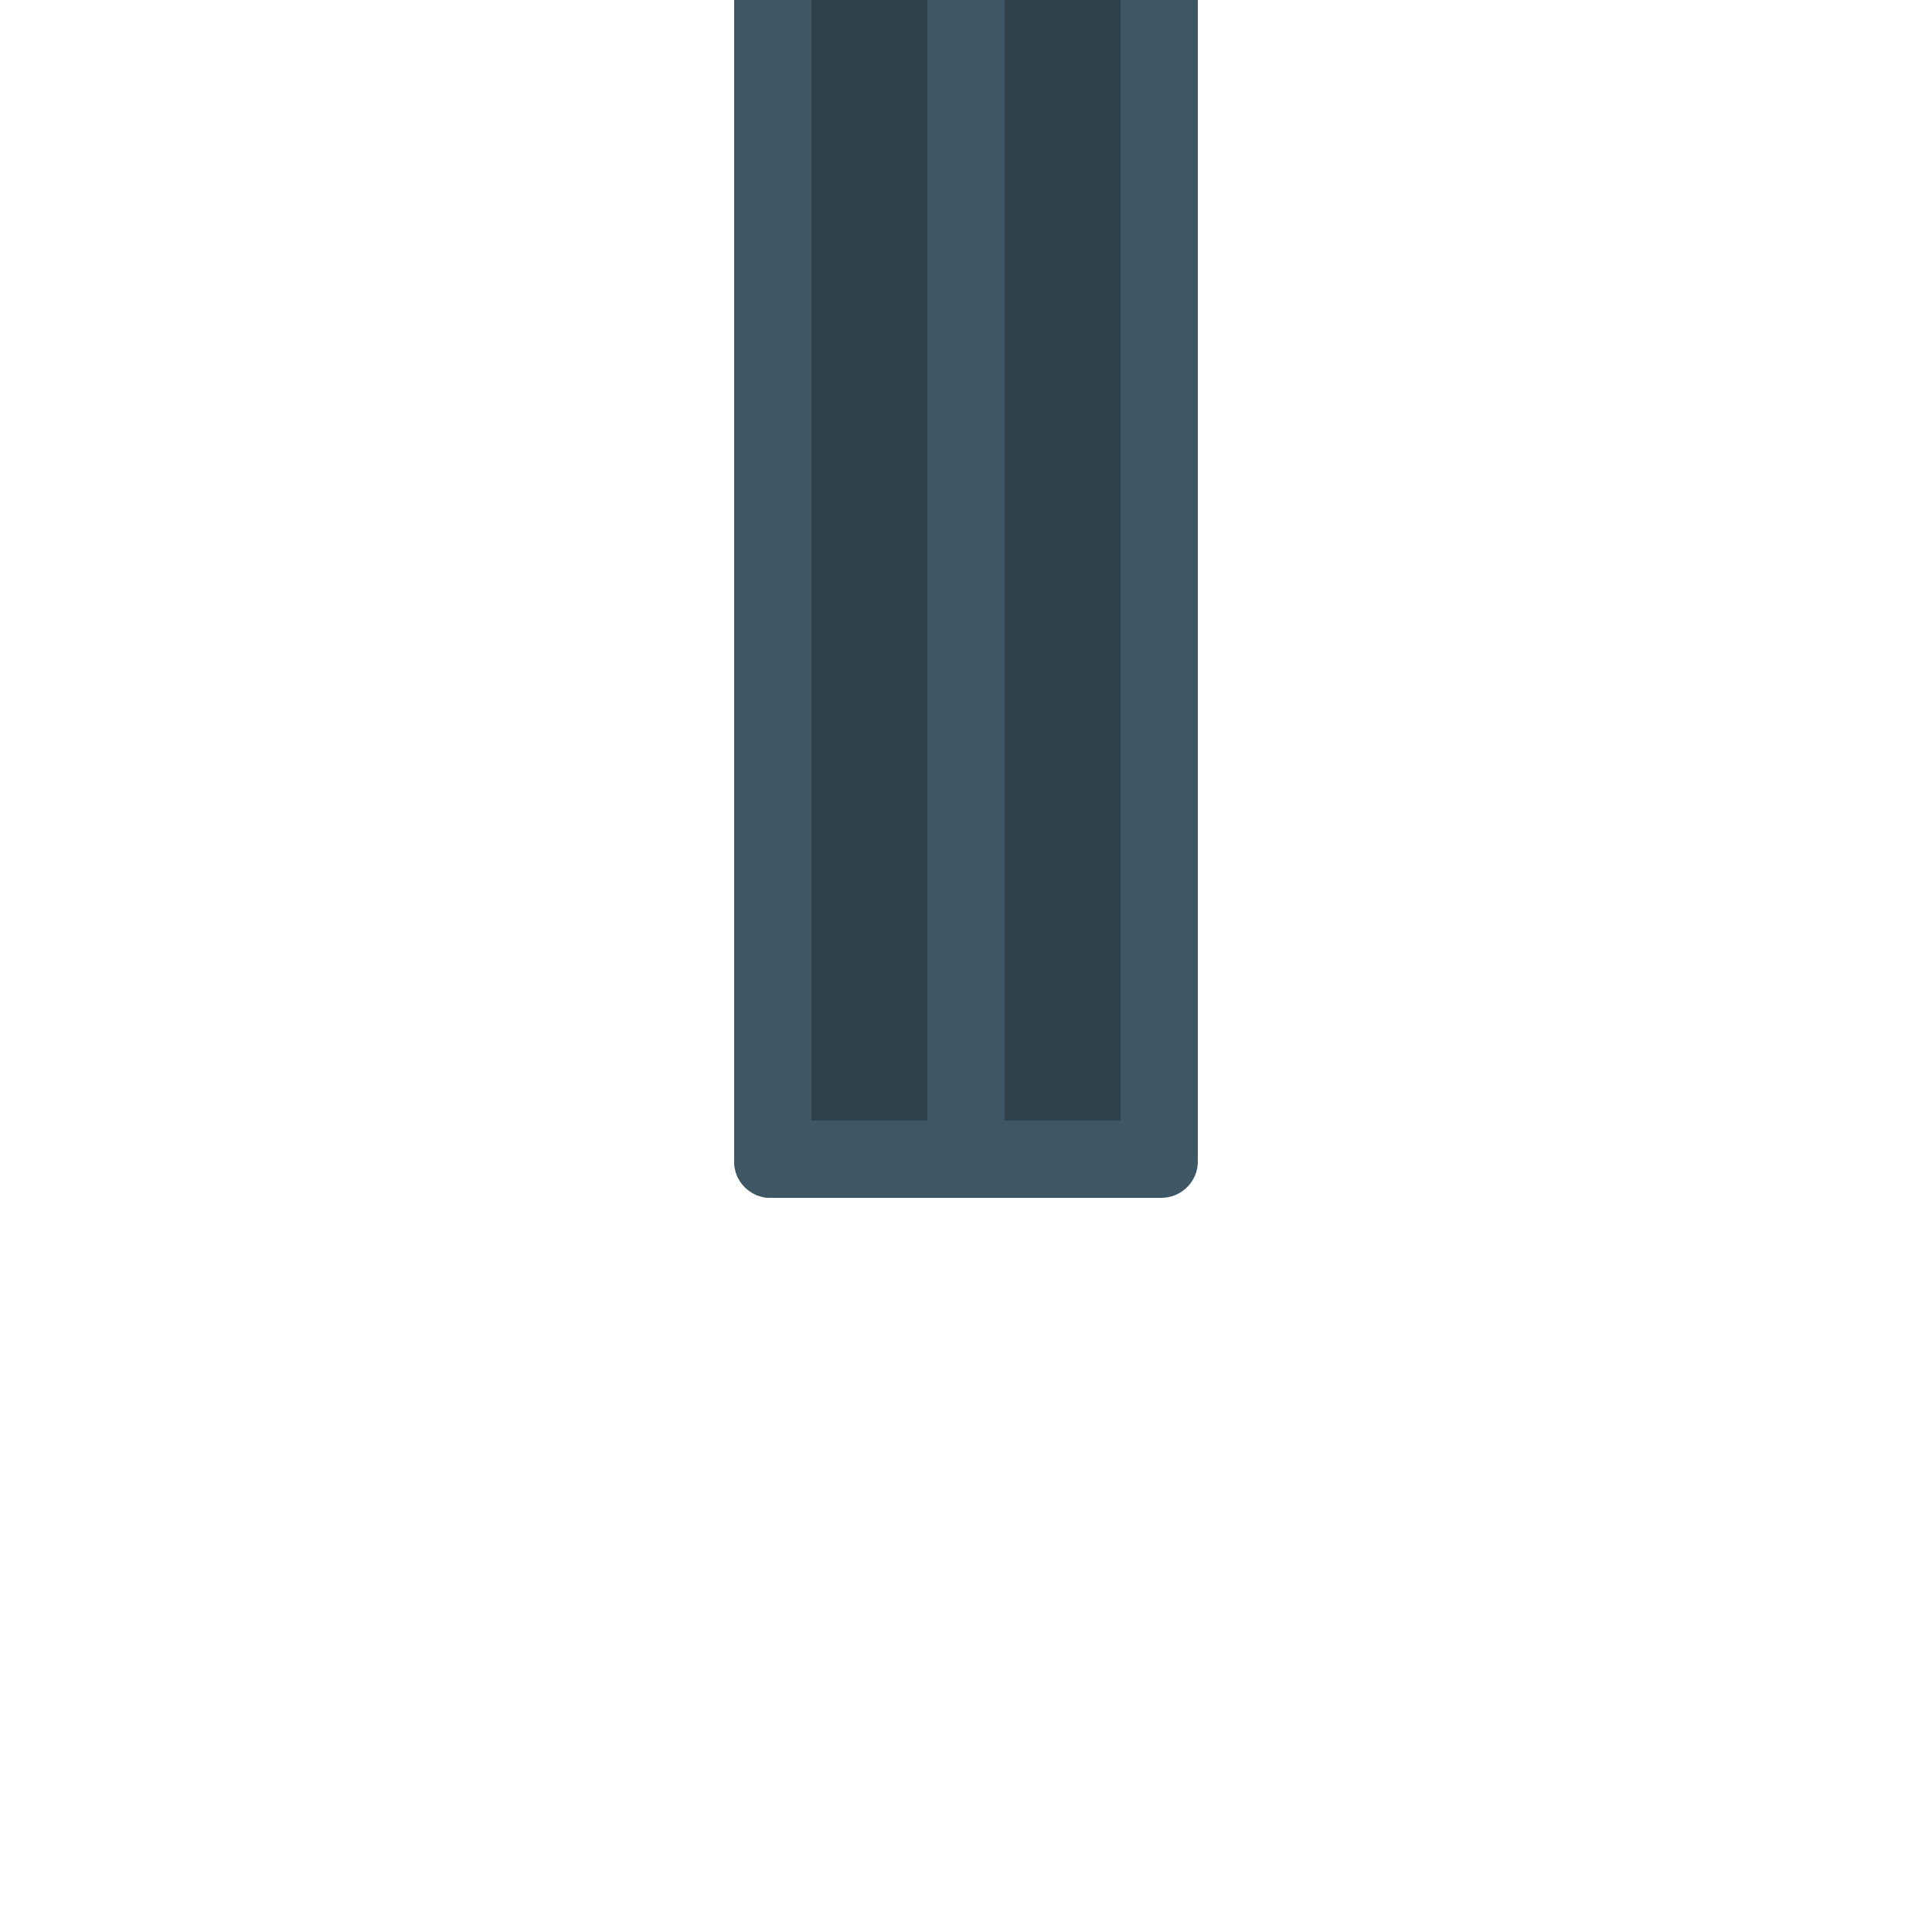 <?xml version="1.0" encoding="UTF-8" standalone="no" ?>
<!DOCTYPE svg PUBLIC "-//W3C//DTD SVG 1.1//EN" "http://www.w3.org/Graphics/SVG/1.1/DTD/svg11.dtd">
<svg xmlns="http://www.w3.org/2000/svg" xmlns:xlink="http://www.w3.org/1999/xlink" version="1.1" width="100" height="100" viewBox="0 0 100 100" xml:space="preserve">
<desc>Created with Fabric.js 4.6.0</desc>
<defs>
</defs>
<g transform="matrix(1.33 0 0 3 50 30)" id="ay9bCPbqcYtrUpxPslafl"  >
<path style="stroke: rgb(180,41,68); stroke-width: 0; stroke-dasharray: none; stroke-linecap: butt; stroke-dashoffset: 0; stroke-linejoin: miter; stroke-miterlimit: 4; fill: rgb(47,65,75); fill-rule: nonzero; opacity: 1;" vector-effect="non-scaling-stroke"  transform=" translate(0, 0)" d="M -7.5 -10 L 7.5 -10 L 7.5 10 L -7.5 10 z" stroke-linecap="round" />
</g>
<g transform="matrix(2.4 0 0 0.4 50 60)" id="B05Uaacjwh7foncpX1bYr"  >
<path style="stroke: rgb(75,167,170); stroke-width: 0; stroke-dasharray: none; stroke-linecap: butt; stroke-dashoffset: 0; stroke-linejoin: miter; stroke-miterlimit: 4; fill: rgb(63,87,100); fill-rule: nonzero; opacity: 1;" vector-effect="non-scaling-stroke"  transform=" translate(0, 0)" d="M -5 0.303 C -5 -1.103 -4.906 -2.452 -4.739 -3.447 C -4.572 -4.441 -4.345 -5 -4.108 -5 L 4.108 -5 L 4.108 -5 C 4.345 -5 4.572 -4.441 4.739 -3.447 C 4.906 -2.452 5 -1.103 5 0.303 L 5 0.303 L 5 0.303 C 5 2.897 4.646 5 4.21 5 L -4.21 5 L -4.21 5 C -4.646 5 -5 2.897 -5 0.303 z" stroke-linecap="round" />
</g>
<g transform="matrix(0 6.6 -0.4 0 50 29)" id="bkNeylzKOnLpIkbZTRdC_"  >
<path style="stroke: rgb(75,167,170); stroke-width: 0; stroke-dasharray: none; stroke-linecap: butt; stroke-dashoffset: 0; stroke-linejoin: miter; stroke-miterlimit: 4; fill: rgb(63,87,100); fill-rule: nonzero; opacity: 1;" vector-effect="non-scaling-stroke"  transform=" translate(0, 0)" d="M -5 0.303 C -5 -2.626 -4.856 -5 -4.678 -5 L 4.678 -5 L 4.678 -5 C 4.856 -5 5 -2.626 5 0.303 L 5 0.303 L 5 0.303 C 5 2.897 4.872 5 4.715 5 L -4.715 5 L -4.715 5 C -4.872 5 -5 2.897 -5 0.303 z" stroke-linecap="round" />
</g>
<g transform="matrix(0 6.6 -0.4 0 40 29)" id="uC5e48at88cKJ-eLXatOv"  >
<path style="stroke: rgb(75,167,170); stroke-width: 0; stroke-dasharray: none; stroke-linecap: butt; stroke-dashoffset: 0; stroke-linejoin: miter; stroke-miterlimit: 4; fill: rgb(63,87,100); fill-rule: nonzero; opacity: 1;" vector-effect="non-scaling-stroke"  transform=" translate(0, 0)" d="M -5 0.303 C -5 -2.626 -4.856 -5 -4.679 -5 L 4.679 -5 L 4.679 -5 C 4.856 -5 5 -2.626 5 0.303 L 5 0.303 L 5 0.303 C 5 2.897 4.873 5 4.715 5 L -4.715 5 L -4.715 5 C -4.873 5 -5 2.897 -5 0.303 z" stroke-linecap="round" />
</g>
<g transform="matrix(0 6.6 -0.4 0 60 29)" id="DCmL9_vY5lU3blxrO0zfh"  >
<path style="stroke: rgb(75,167,170); stroke-width: 0; stroke-dasharray: none; stroke-linecap: butt; stroke-dashoffset: 0; stroke-linejoin: miter; stroke-miterlimit: 4; fill: rgb(63,87,100); fill-rule: nonzero; opacity: 1;" vector-effect="non-scaling-stroke"  transform=" translate(0, 0)" d="M -5 0.303 C -5 -2.626 -4.856 -5 -4.677 -5 L 4.677 -5 L 4.677 -5 C 4.856 -5 5 -2.626 5 0.303 L 5 0.303 L 5 0.303 C 5 2.897 4.872 5 4.714 5 L -4.714 5 L -4.714 5 C -4.872 5 -5 2.897 -5 0.303 z" stroke-linecap="round" />
</g>
</svg>